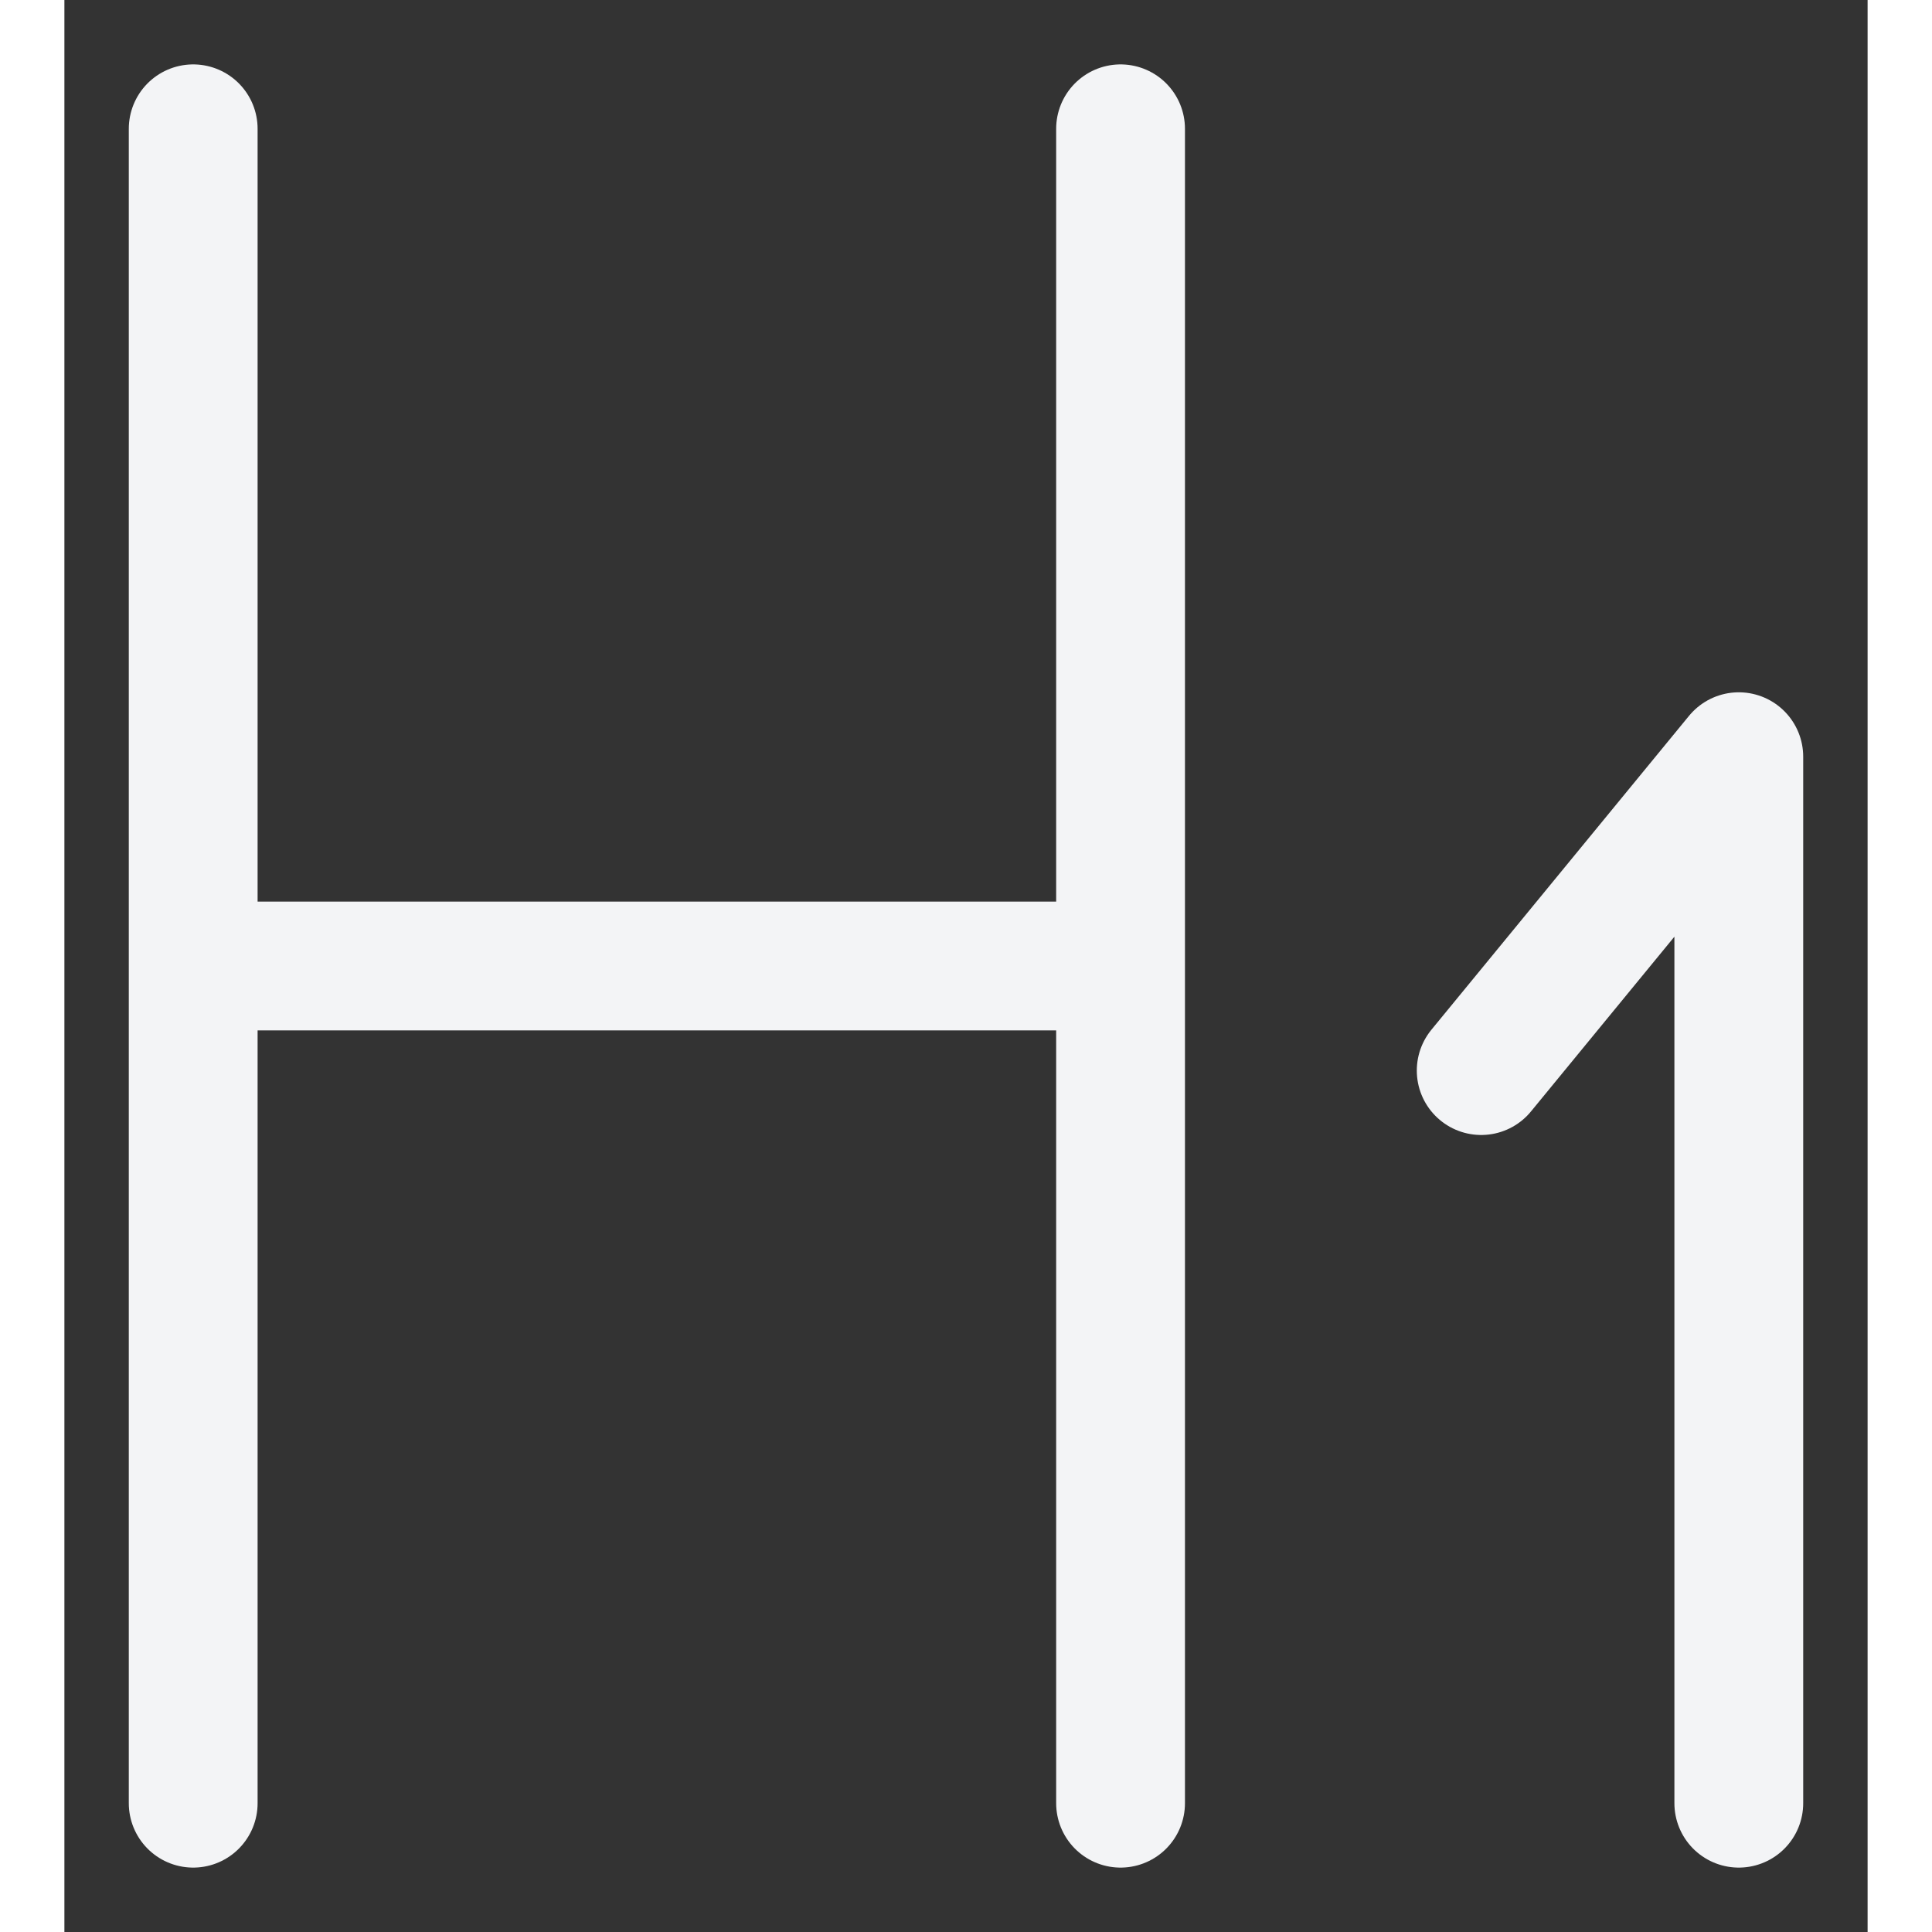 <svg width="18" height="18" viewBox="0 0 14 15" fill="none" xmlns="http://www.w3.org/2000/svg">
<rect x="0" y="0" width="14" height="15" fill="#333333" stroke="none"/>
<path d="M1 1V14M8.2 1V14M1.4 7.5H7.8M11 8.312L13 5.875C13 7.5 13 9.057 13 10.344C13 12.659 13 11.941 13 14" stroke="#F3F4F6" stroke-linecap="round" stroke-linejoin="round"/>
</svg>
